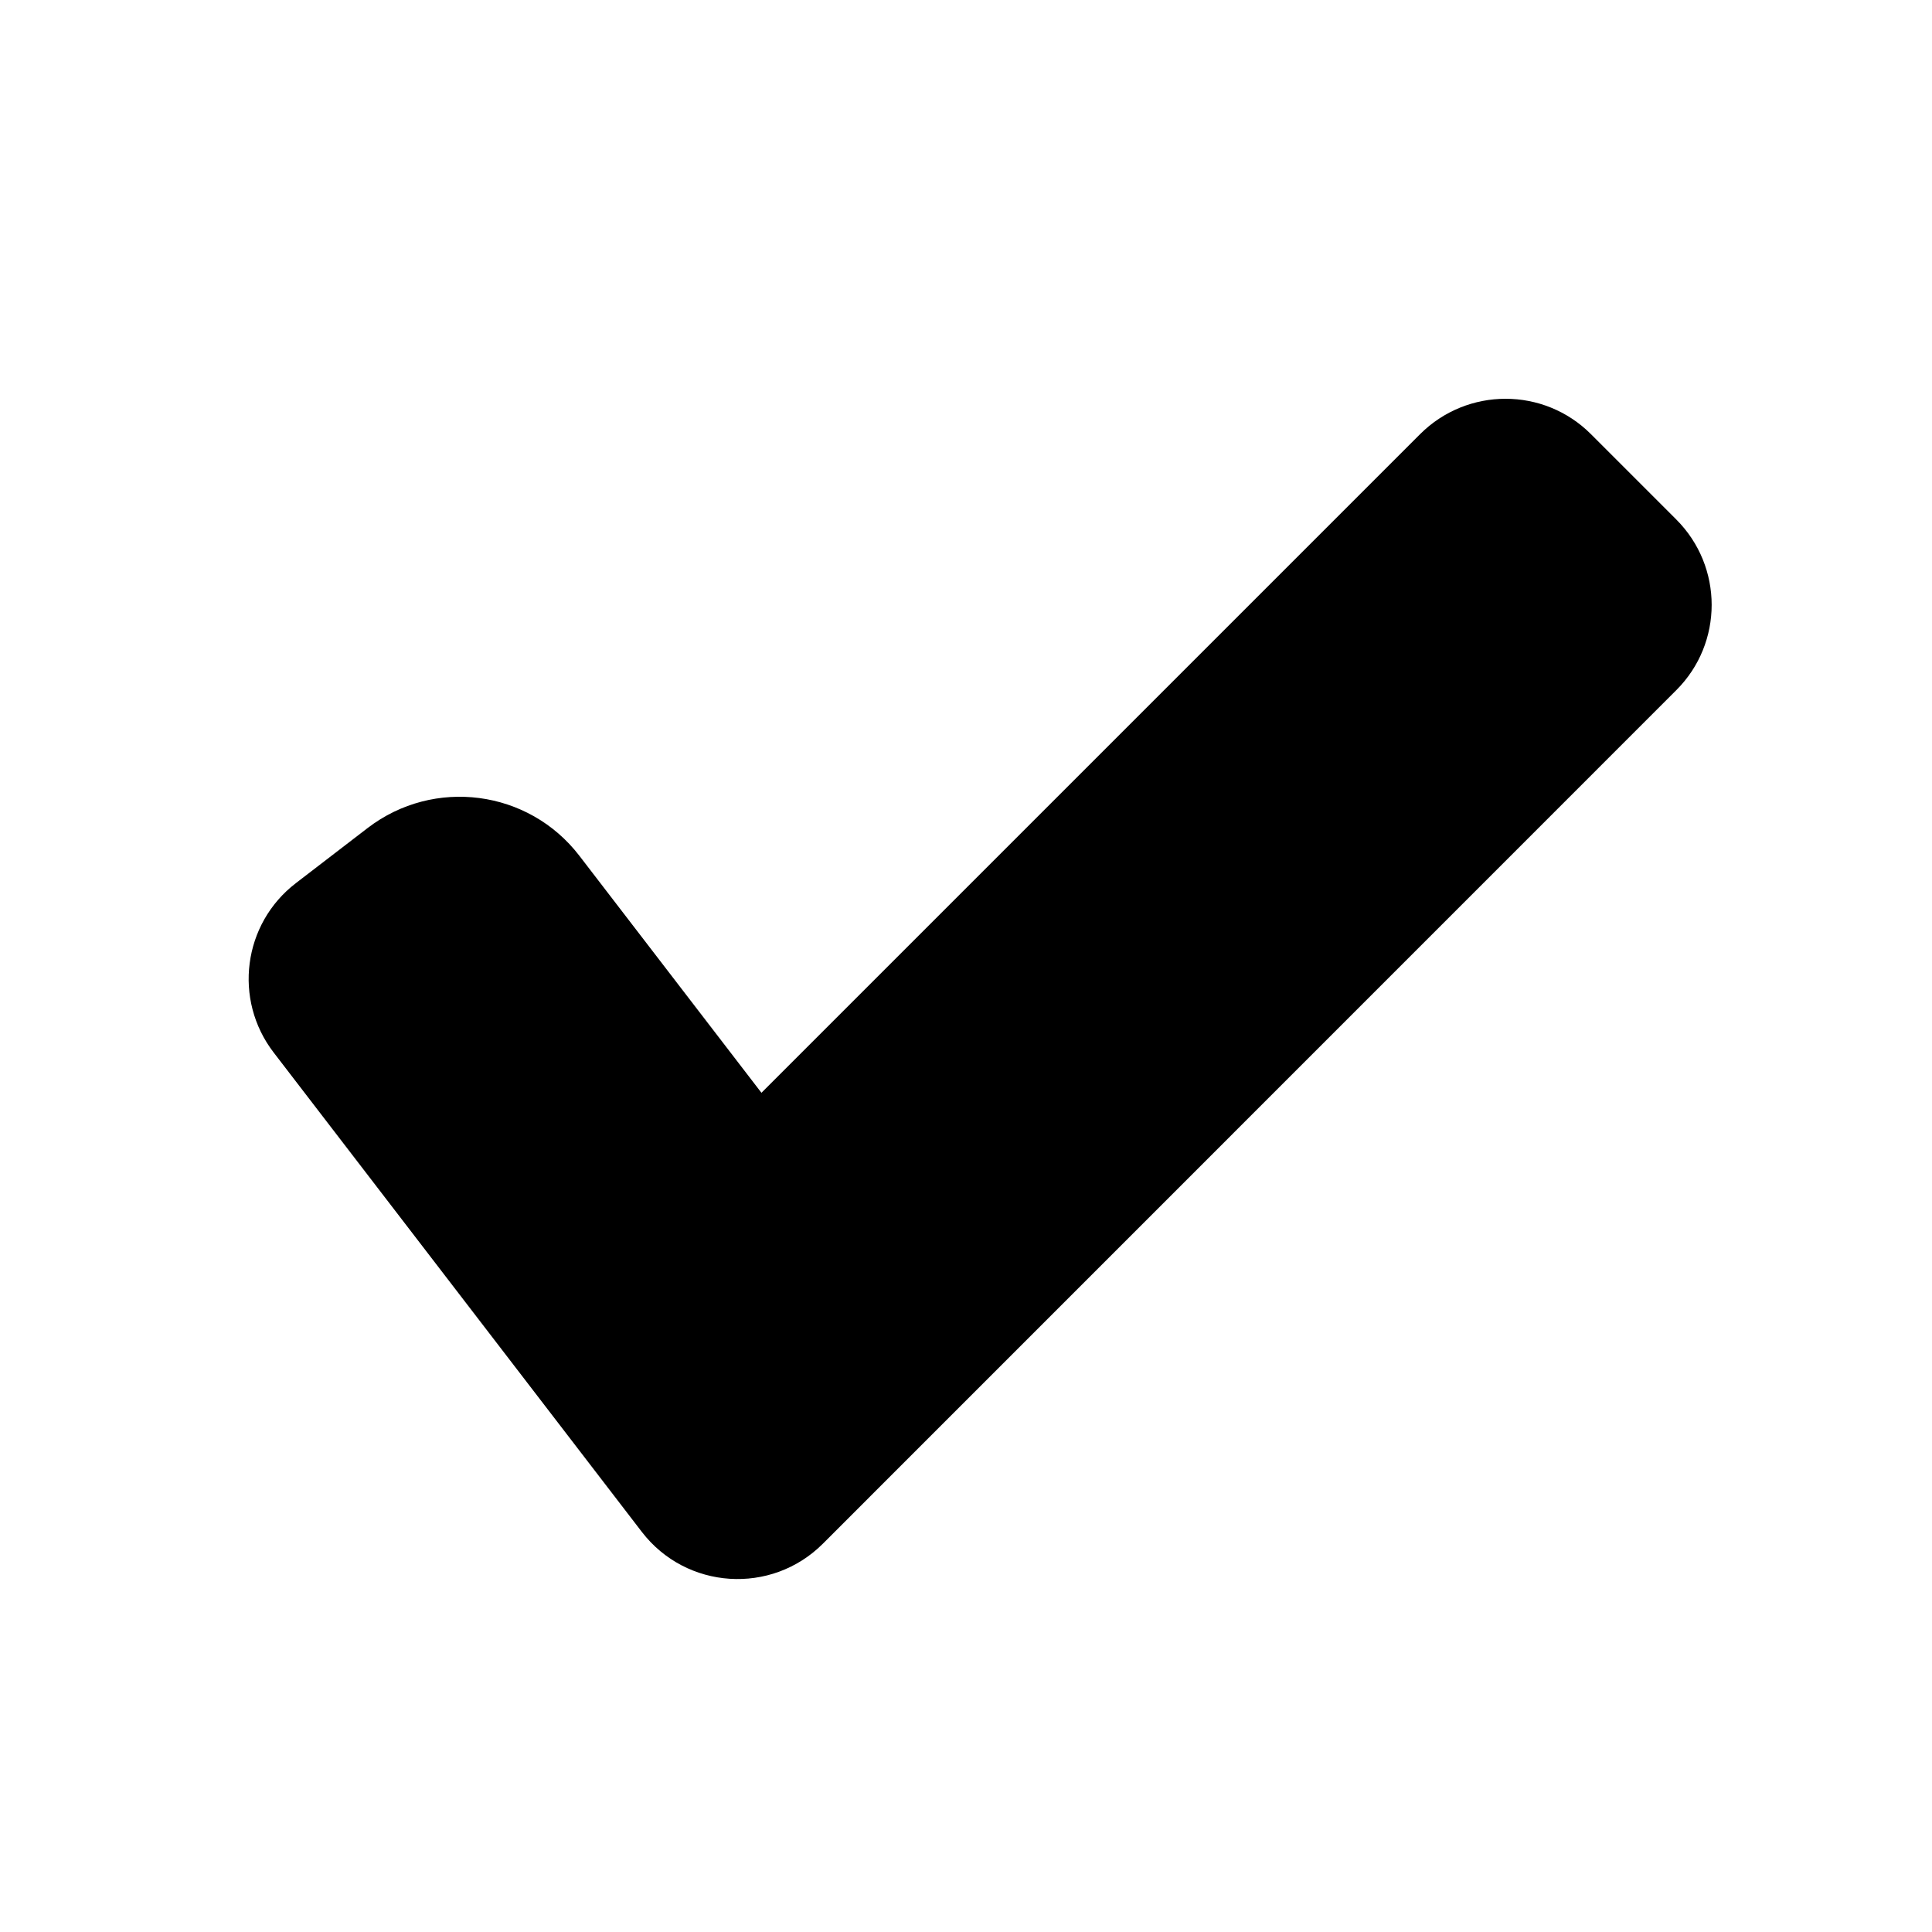 <svg width="16" height="16" viewBox="0 0 16 16" fill="none" xmlns="http://www.w3.org/2000/svg">
<path fill-rule="evenodd" clip-rule="evenodd" d="M6.306 9.05L11.761 3.595C12.152 3.205 12.785 3.205 13.175 3.595L13.882 4.302C14.273 4.693 14.273 5.326 13.882 5.716L6.815 12.784C6.388 13.211 5.683 13.165 5.315 12.686L2.266 8.716C1.93 8.278 2.012 7.65 2.45 7.314L3.045 6.857C3.593 6.437 4.377 6.539 4.798 7.087L6.306 9.05Z" fill="#000000"/>
</svg>
